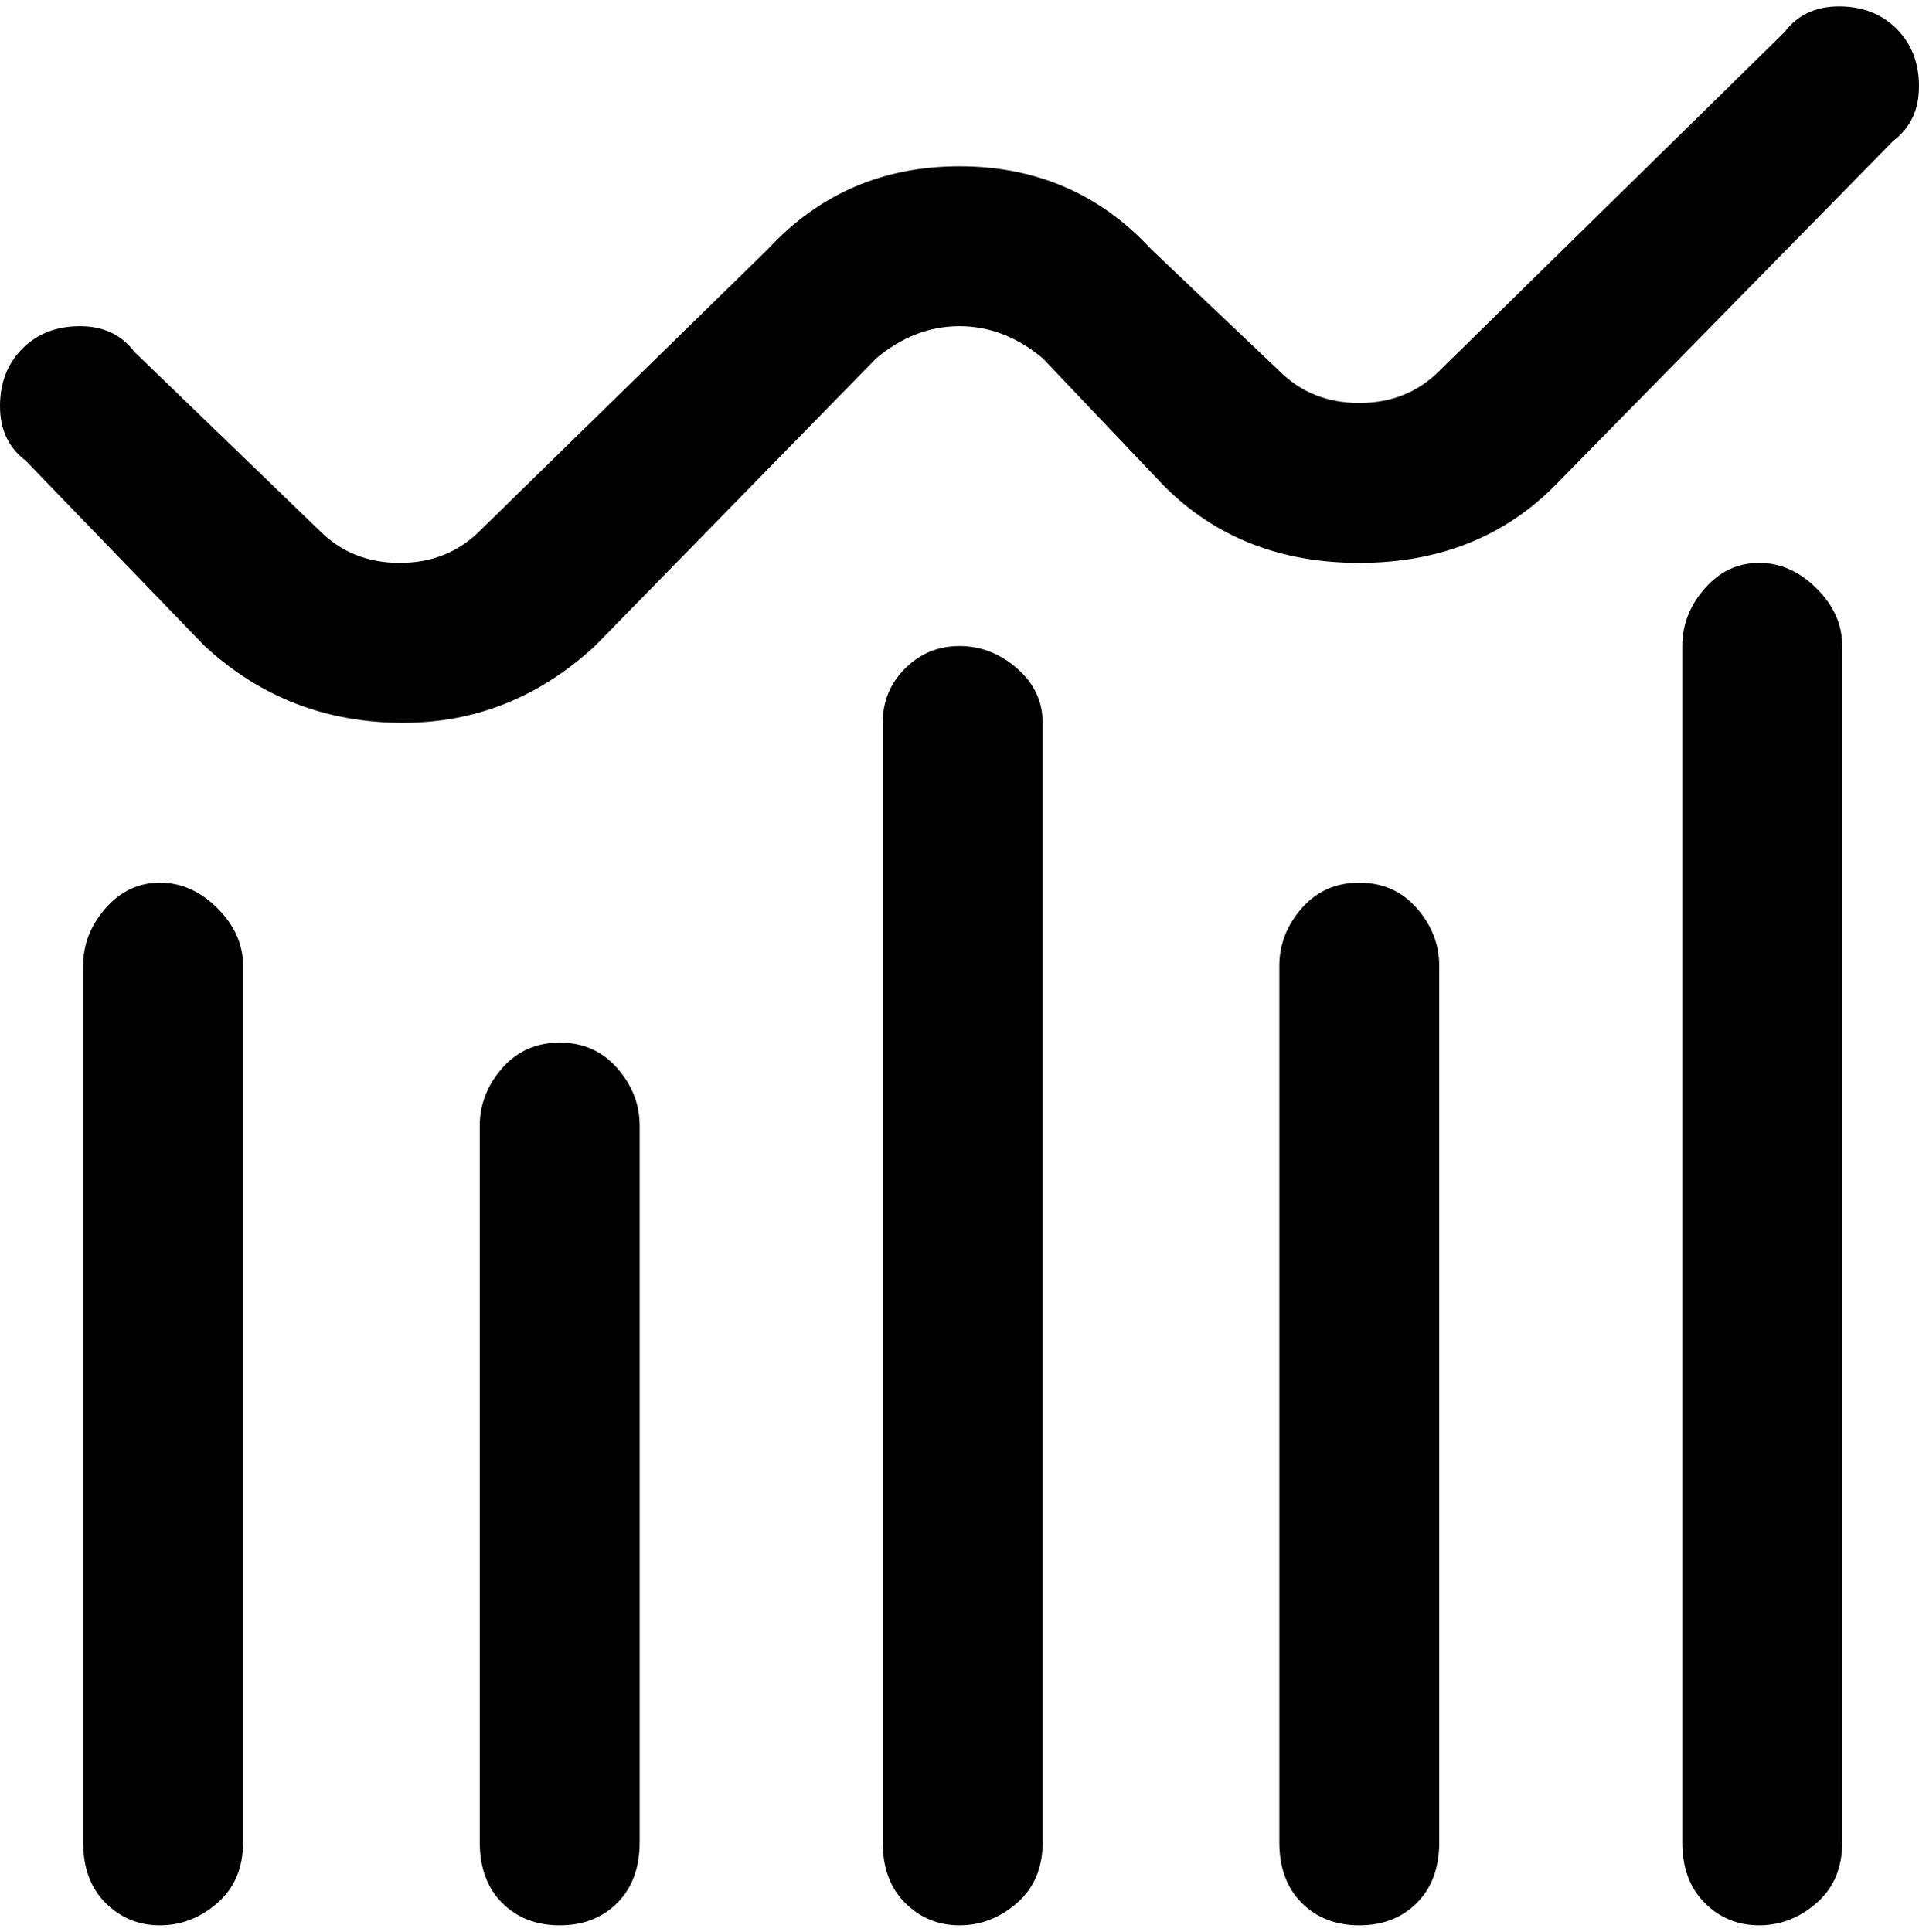 <svg viewBox="0 0 300 302.001" xmlns="http://www.w3.org/2000/svg"><path d="M63 113q-18 0-31-12L4 72q-4-3-4-8.5t3.5-9Q7 51 12.5 51t8.5 4l29 28q5 5 12.5 5T75 83l45-44q12-13 30-13t30 13l20 19q5 5 12.5 5t12.5-5l54-53q3-4 8.5-4t9 3.5q3.5 3.5 3.5 9t-4 8.5l-53 54q-12 12-30.5 12T182 76l-19-20q-6-5-13-5t-13 5l-44 45q-13 12-30 12zm37 175V176q0-5-3.5-9t-9-4q-5.5 0-9 4t-3.5 9v112q0 6 3.5 9.5t9 3.5q5.5 0 9-3.5t3.5-9.5zm-62 0V151q0-5-4-9t-9-4q-5 0-8.5 4t-3.5 9v137q0 6 3.5 9.5T25 301q5 0 9-3.5t4-9.5zm125 0V113q0-5-4-8.5t-9-3.5q-5 0-8.5 3.5T138 113v175q0 6 3.5 9.5t8.5 3.5q5 0 9-3.5t4-9.5zm62 0V151q0-5-3.5-9t-9-4q-5.5 0-9 4t-3.5 9v137q0 6 3.5 9.5t9 3.5q5.5 0 9-3.5t3.5-9.5zm63 0V101q0-5-4-9t-9-4q-5 0-8.5 4t-3.5 9v187q0 6 3.5 9.5t8.5 3.5q5 0 9-3.5t4-9.5z"/></svg>